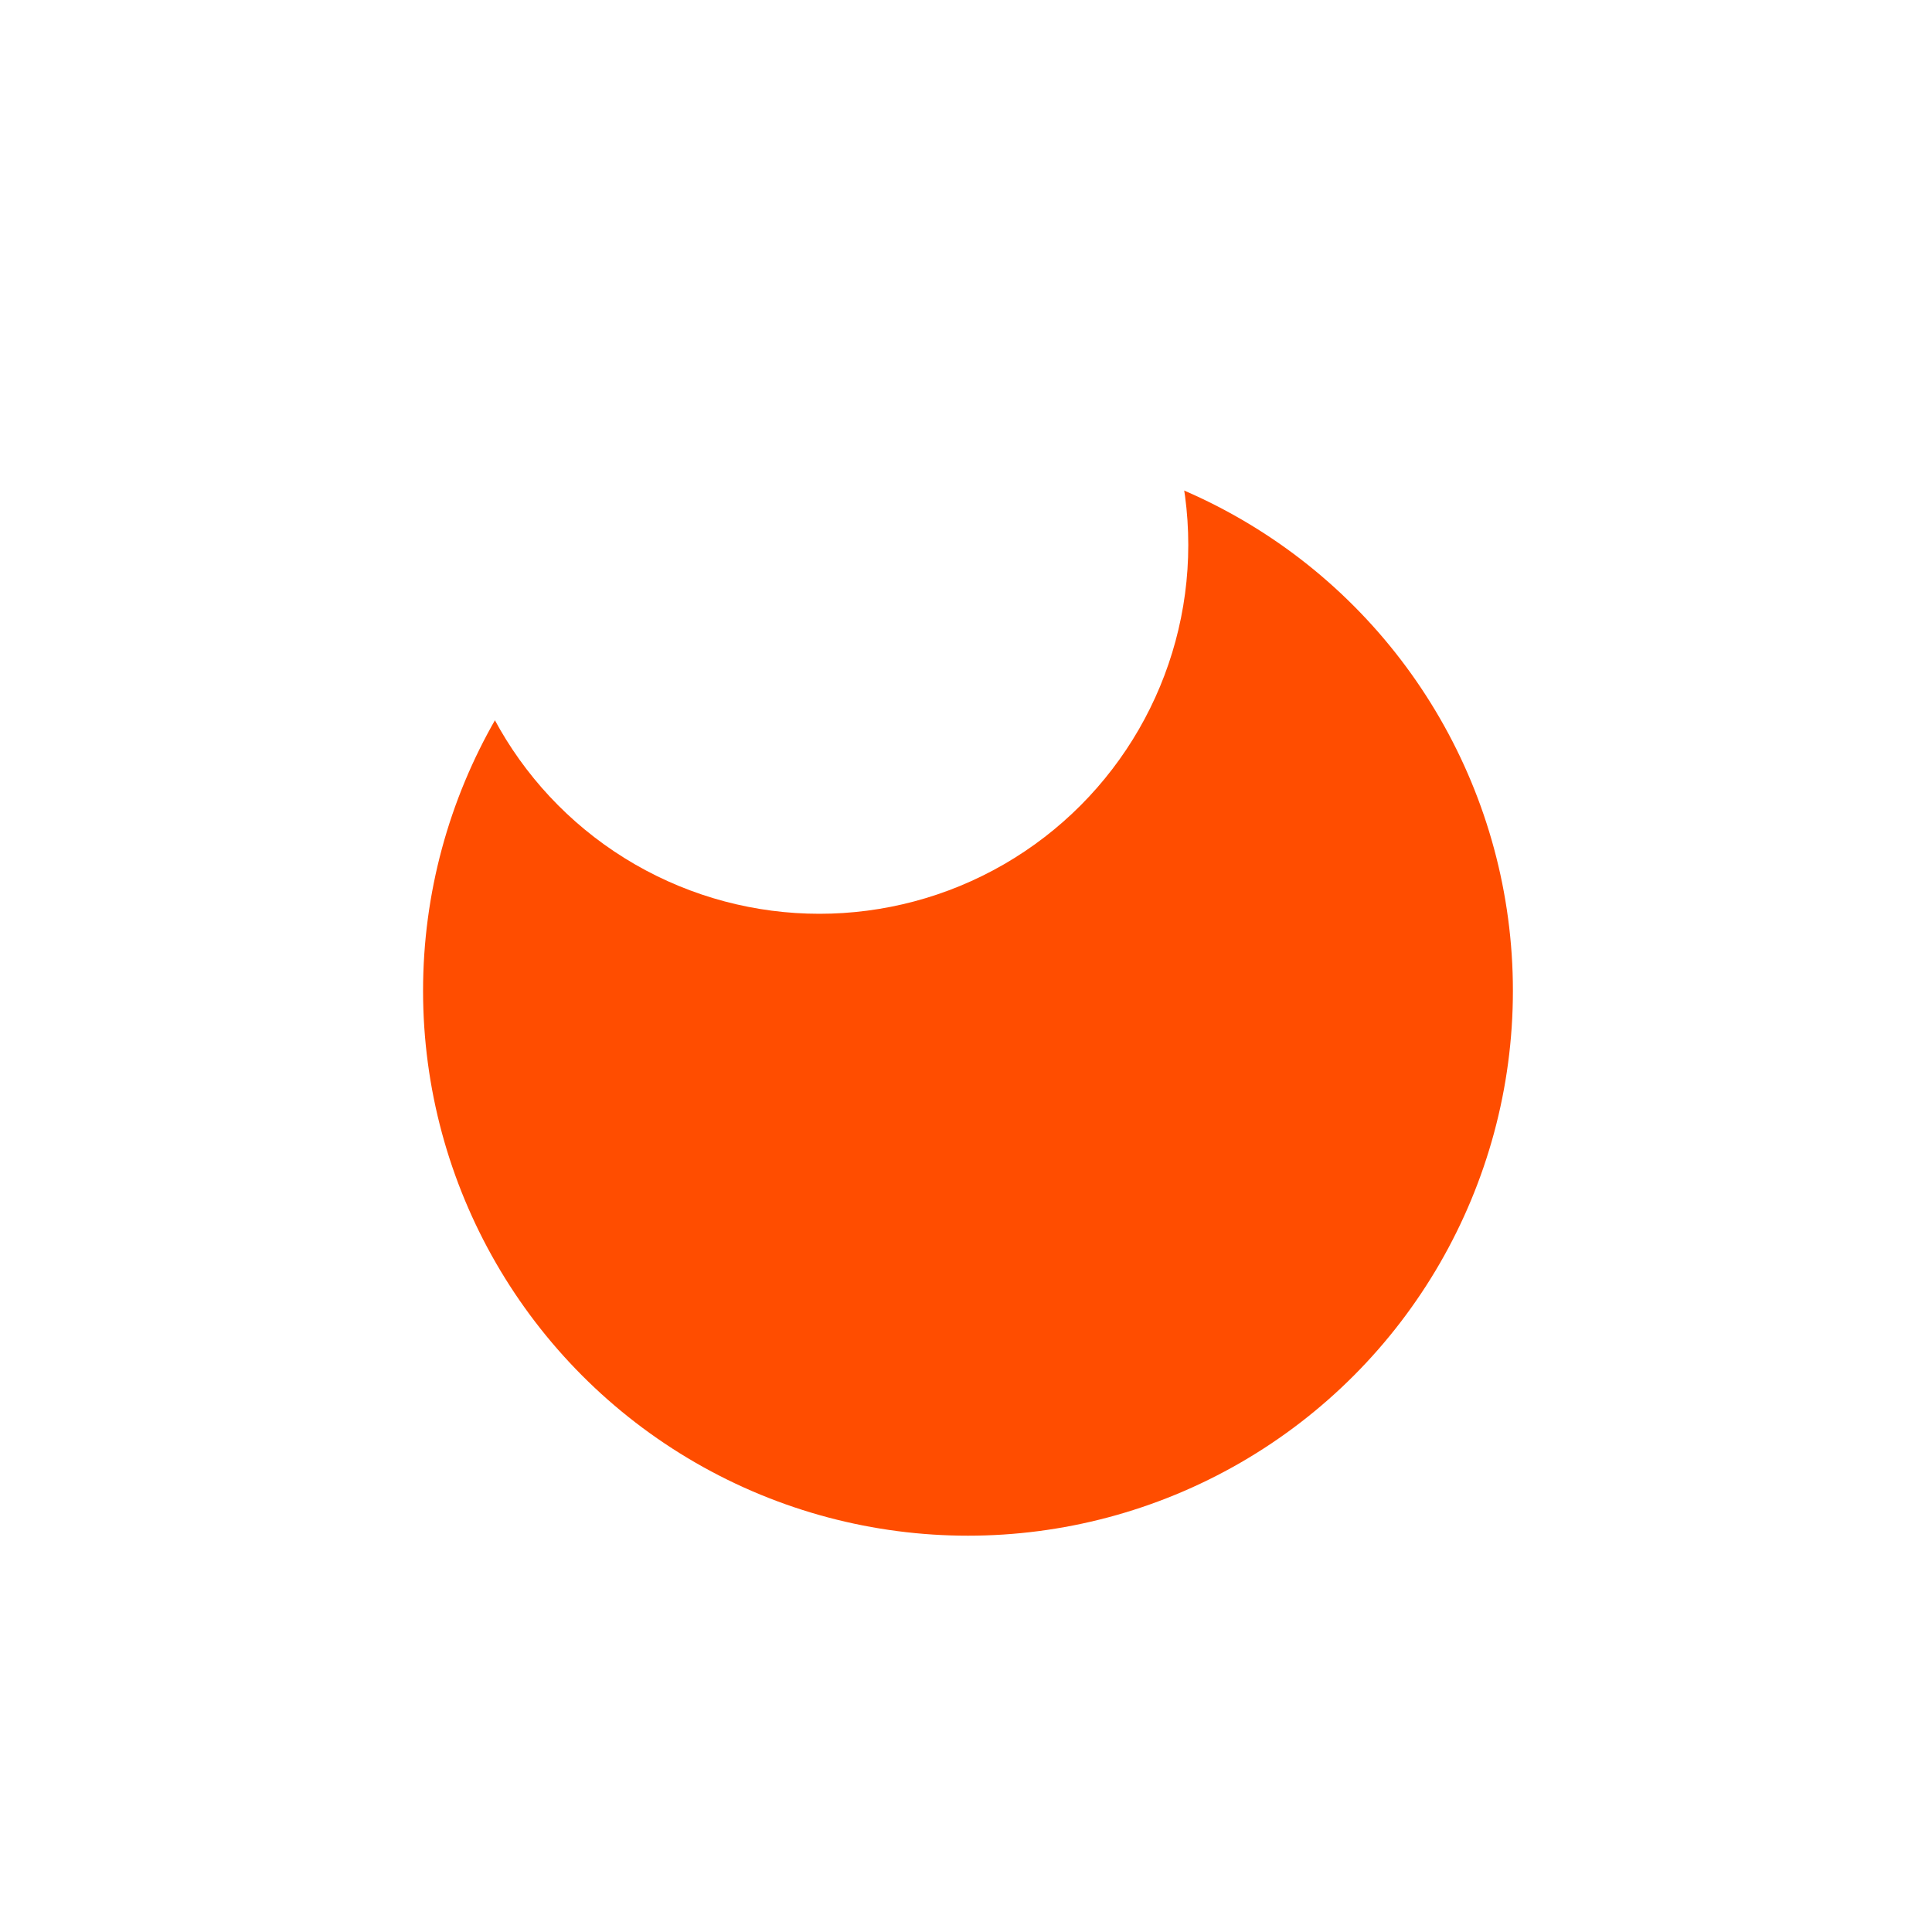 <svg width="39" height="39" viewBox="0 0 39 39" fill="none" xmlns="http://www.w3.org/2000/svg">
<g filter="url(#filter0_d_583_2450)">
<circle cx="16.54" cy="11" r="11" fill="#FF4D00"/>
</g>
<circle cx="16.541" cy="11" r="7.446" fill="white"/>
<defs>
<filter id="filter0_d_583_2450" x="0.54" y="0" width="38" height="39" filterUnits="userSpaceOnUse" color-interpolation-filters="sRGB">
<feFlood flood-opacity="0" result="BackgroundImageFix"/>
<feColorMatrix in="SourceAlpha" type="matrix" values="0 0 0 0 0 0 0 0 0 0 0 0 0 0 0 0 0 0 127 0" result="hardAlpha"/>
<feOffset dx="3" dy="9"/>
<feGaussianBlur stdDeviation="4"/>
<feComposite in2="hardAlpha" operator="out"/>
<feColorMatrix type="matrix" values="0 0 0 0 0 0 0 0 0 0 0 0 0 0 0 0 0 0 0.09 0"/>
<feBlend mode="normal" in2="BackgroundImageFix" result="effect1_dropShadow_583_2450"/>
<feBlend mode="normal" in="SourceGraphic" in2="effect1_dropShadow_583_2450" result="shape"/>
</filter>
</defs>
</svg>
